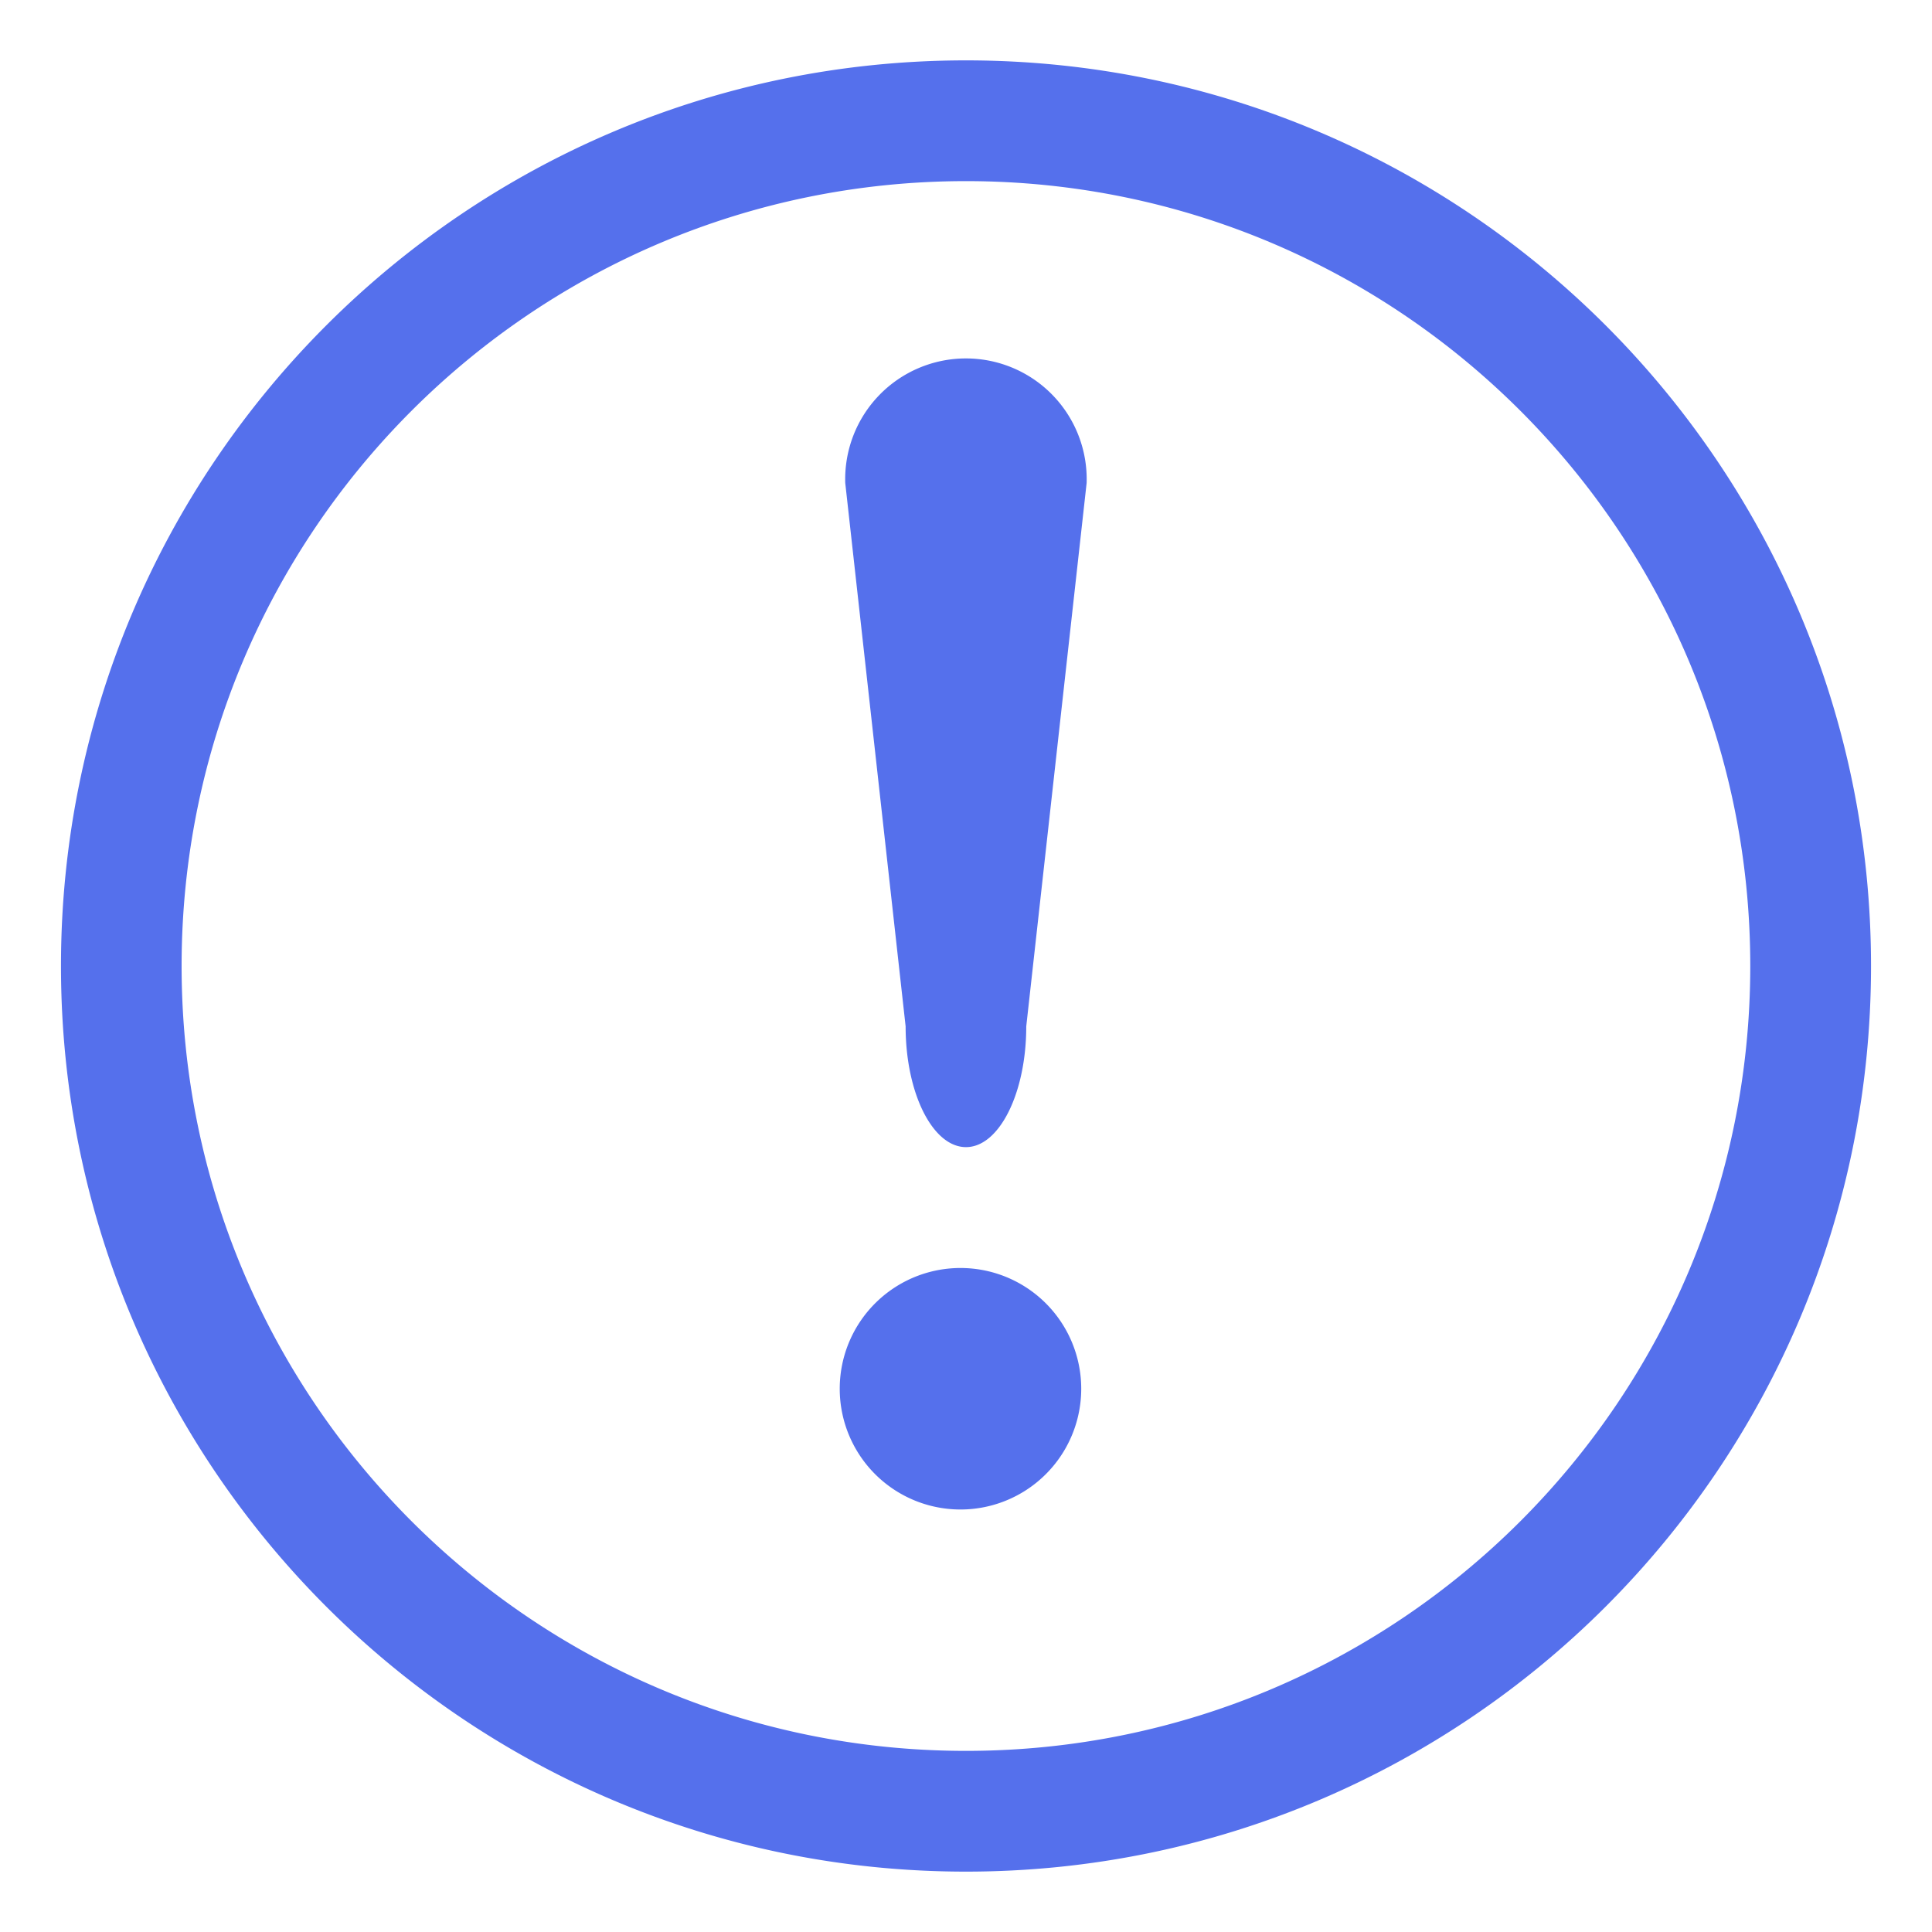 <?xml version="1.0" standalone="no"?><!DOCTYPE svg PUBLIC "-//W3C//DTD SVG 1.1//EN" "http://www.w3.org/Graphics/SVG/1.1/DTD/svg11.dtd"><svg t="1514275332672" class="icon" style="" viewBox="0 0 1024 1024" version="1.1" xmlns="http://www.w3.org/2000/svg" p-id="49367" xmlns:xlink="http://www.w3.org/1999/xlink" width="200" height="200"><defs><style type="text/css"></style></defs><path d="M512 992C247.04 992 32.32 777.088 32.32 512S247.04 32 512 32c264.896 0 479.68 214.912 479.68 480S776.896 992 512 992m0-896C282.368 96 96.256 282.24 96.256 512S282.368 928 512 928s415.68-186.24 415.68-416S741.632 96 512 96m0 704a64 64 0 1 1-0.128-127.872A64 64 0 0 1 512 800m0-192c-17.664 0-32-28.608-32-64L448 256a64 64 0 1 1 127.936 0l-32 288c0 35.392-14.336 64-31.936 64m0 0z" p-id="49368" fill="#5570EC"></path></svg>
